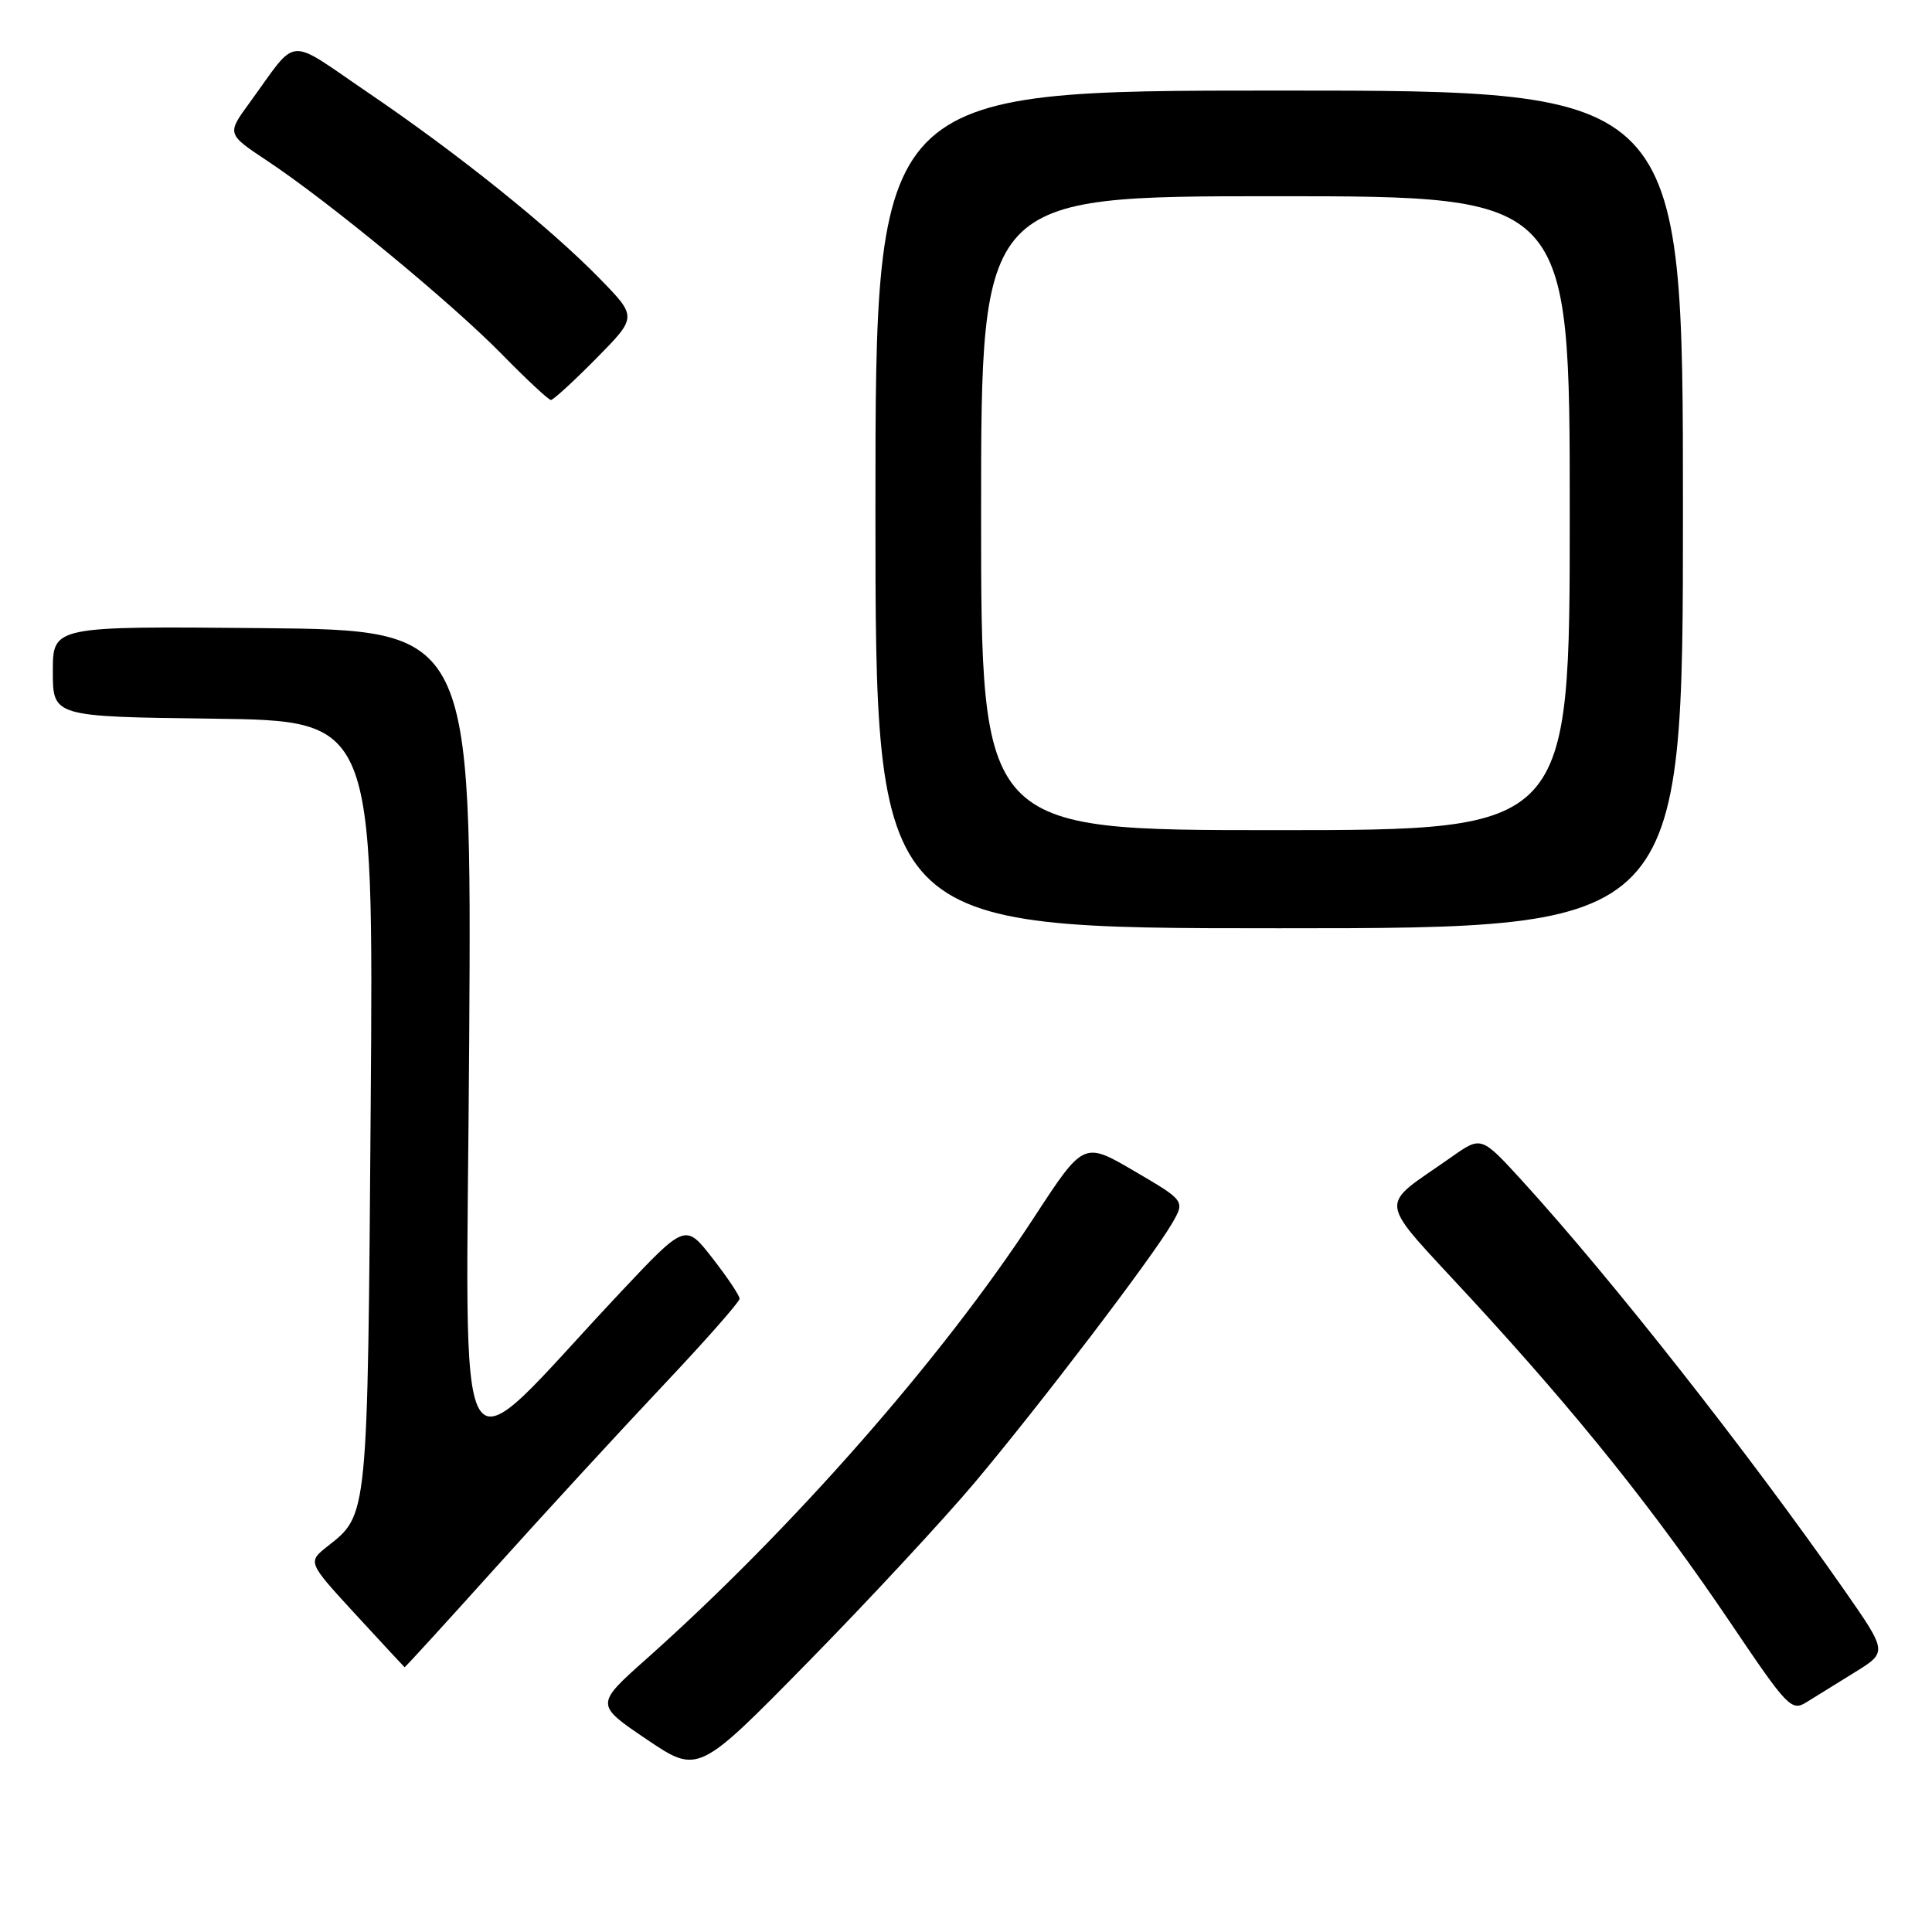 <?xml version="1.0" encoding="UTF-8" standalone="no"?>
<!DOCTYPE svg PUBLIC "-//W3C//DTD SVG 1.1//EN" "http://www.w3.org/Graphics/SVG/1.1/DTD/svg11.dtd" >
<svg xmlns="http://www.w3.org/2000/svg" xmlns:xlink="http://www.w3.org/1999/xlink" version="1.1" viewBox="0 0 256 256">
 <g >
 <path fill="currentColor"
d=" M 129.11 196.50 C 137.71 186.28 152.62 166.71 155.27 162.16 C 157.04 159.12 157.04 159.12 150.31 155.18 C 143.59 151.24 143.59 151.24 136.98 161.37 C 124.89 179.92 104.94 202.63 85.68 219.79 C 78.86 225.86 78.86 225.86 85.68 230.47 C 92.50 235.07 92.50 235.07 107.02 220.28 C 115.00 212.15 124.94 201.45 129.11 196.50 Z  M 245.80 221.57 C 250.10 218.91 250.10 218.91 244.38 210.70 C 231.61 192.41 213.48 169.38 201.75 156.52 C 196.28 150.53 196.28 150.53 192.39 153.27 C 182.46 160.27 182.18 158.23 194.99 172.15 C 209.25 187.64 219.31 200.23 229.40 215.18 C 236.86 226.25 237.39 226.80 239.39 225.54 C 240.55 224.82 243.44 223.03 245.80 221.57 Z  M 65.61 207.78 C 72.15 200.51 82.11 189.68 87.75 183.70 C 93.39 177.73 98.00 172.50 98.00 172.09 C 98.00 171.67 96.38 169.25 94.40 166.71 C 90.81 162.10 90.81 162.10 82.16 171.30 C 59.44 195.45 61.80 199.38 62.17 138.00 C 62.50 83.50 62.50 83.50 34.75 83.23 C 7.00 82.97 7.00 82.97 7.00 88.96 C 7.00 94.96 7.00 94.96 28.25 95.23 C 49.50 95.50 49.50 95.50 49.12 146.50 C 48.71 201.35 48.77 200.67 43.39 204.90 C 40.75 206.99 40.75 206.99 47.12 213.92 C 50.63 217.73 53.55 220.88 53.61 220.92 C 53.67 220.96 59.07 215.05 65.61 207.78 Z  M 223.00 67.50 C 223.00 12.00 223.00 12.00 169.50 12.00 C 116.00 12.00 116.00 12.00 116.00 67.50 C 116.00 123.00 116.00 123.00 169.50 123.00 C 223.00 123.00 223.00 123.00 223.00 67.50 Z  M 79.00 47.50 C 84.43 42.00 84.43 42.00 79.46 36.91 C 72.84 30.12 60.68 20.36 48.75 12.26 C 37.77 4.80 39.61 4.64 33.06 13.63 C 30.05 17.75 30.05 17.75 35.41 21.31 C 43.55 26.71 59.78 40.09 66.47 46.91 C 69.75 50.26 72.69 53.00 73.00 53.00 C 73.31 53.00 76.01 50.53 79.00 47.50 Z  M 130.00 68.00 C 130.00 26.00 130.00 26.00 169.00 26.00 C 208.00 26.00 208.00 26.00 208.00 68.00 C 208.00 110.00 208.00 110.00 169.00 110.00 C 130.00 110.00 130.00 110.00 130.00 68.00 Z "/>
</g>
</svg>